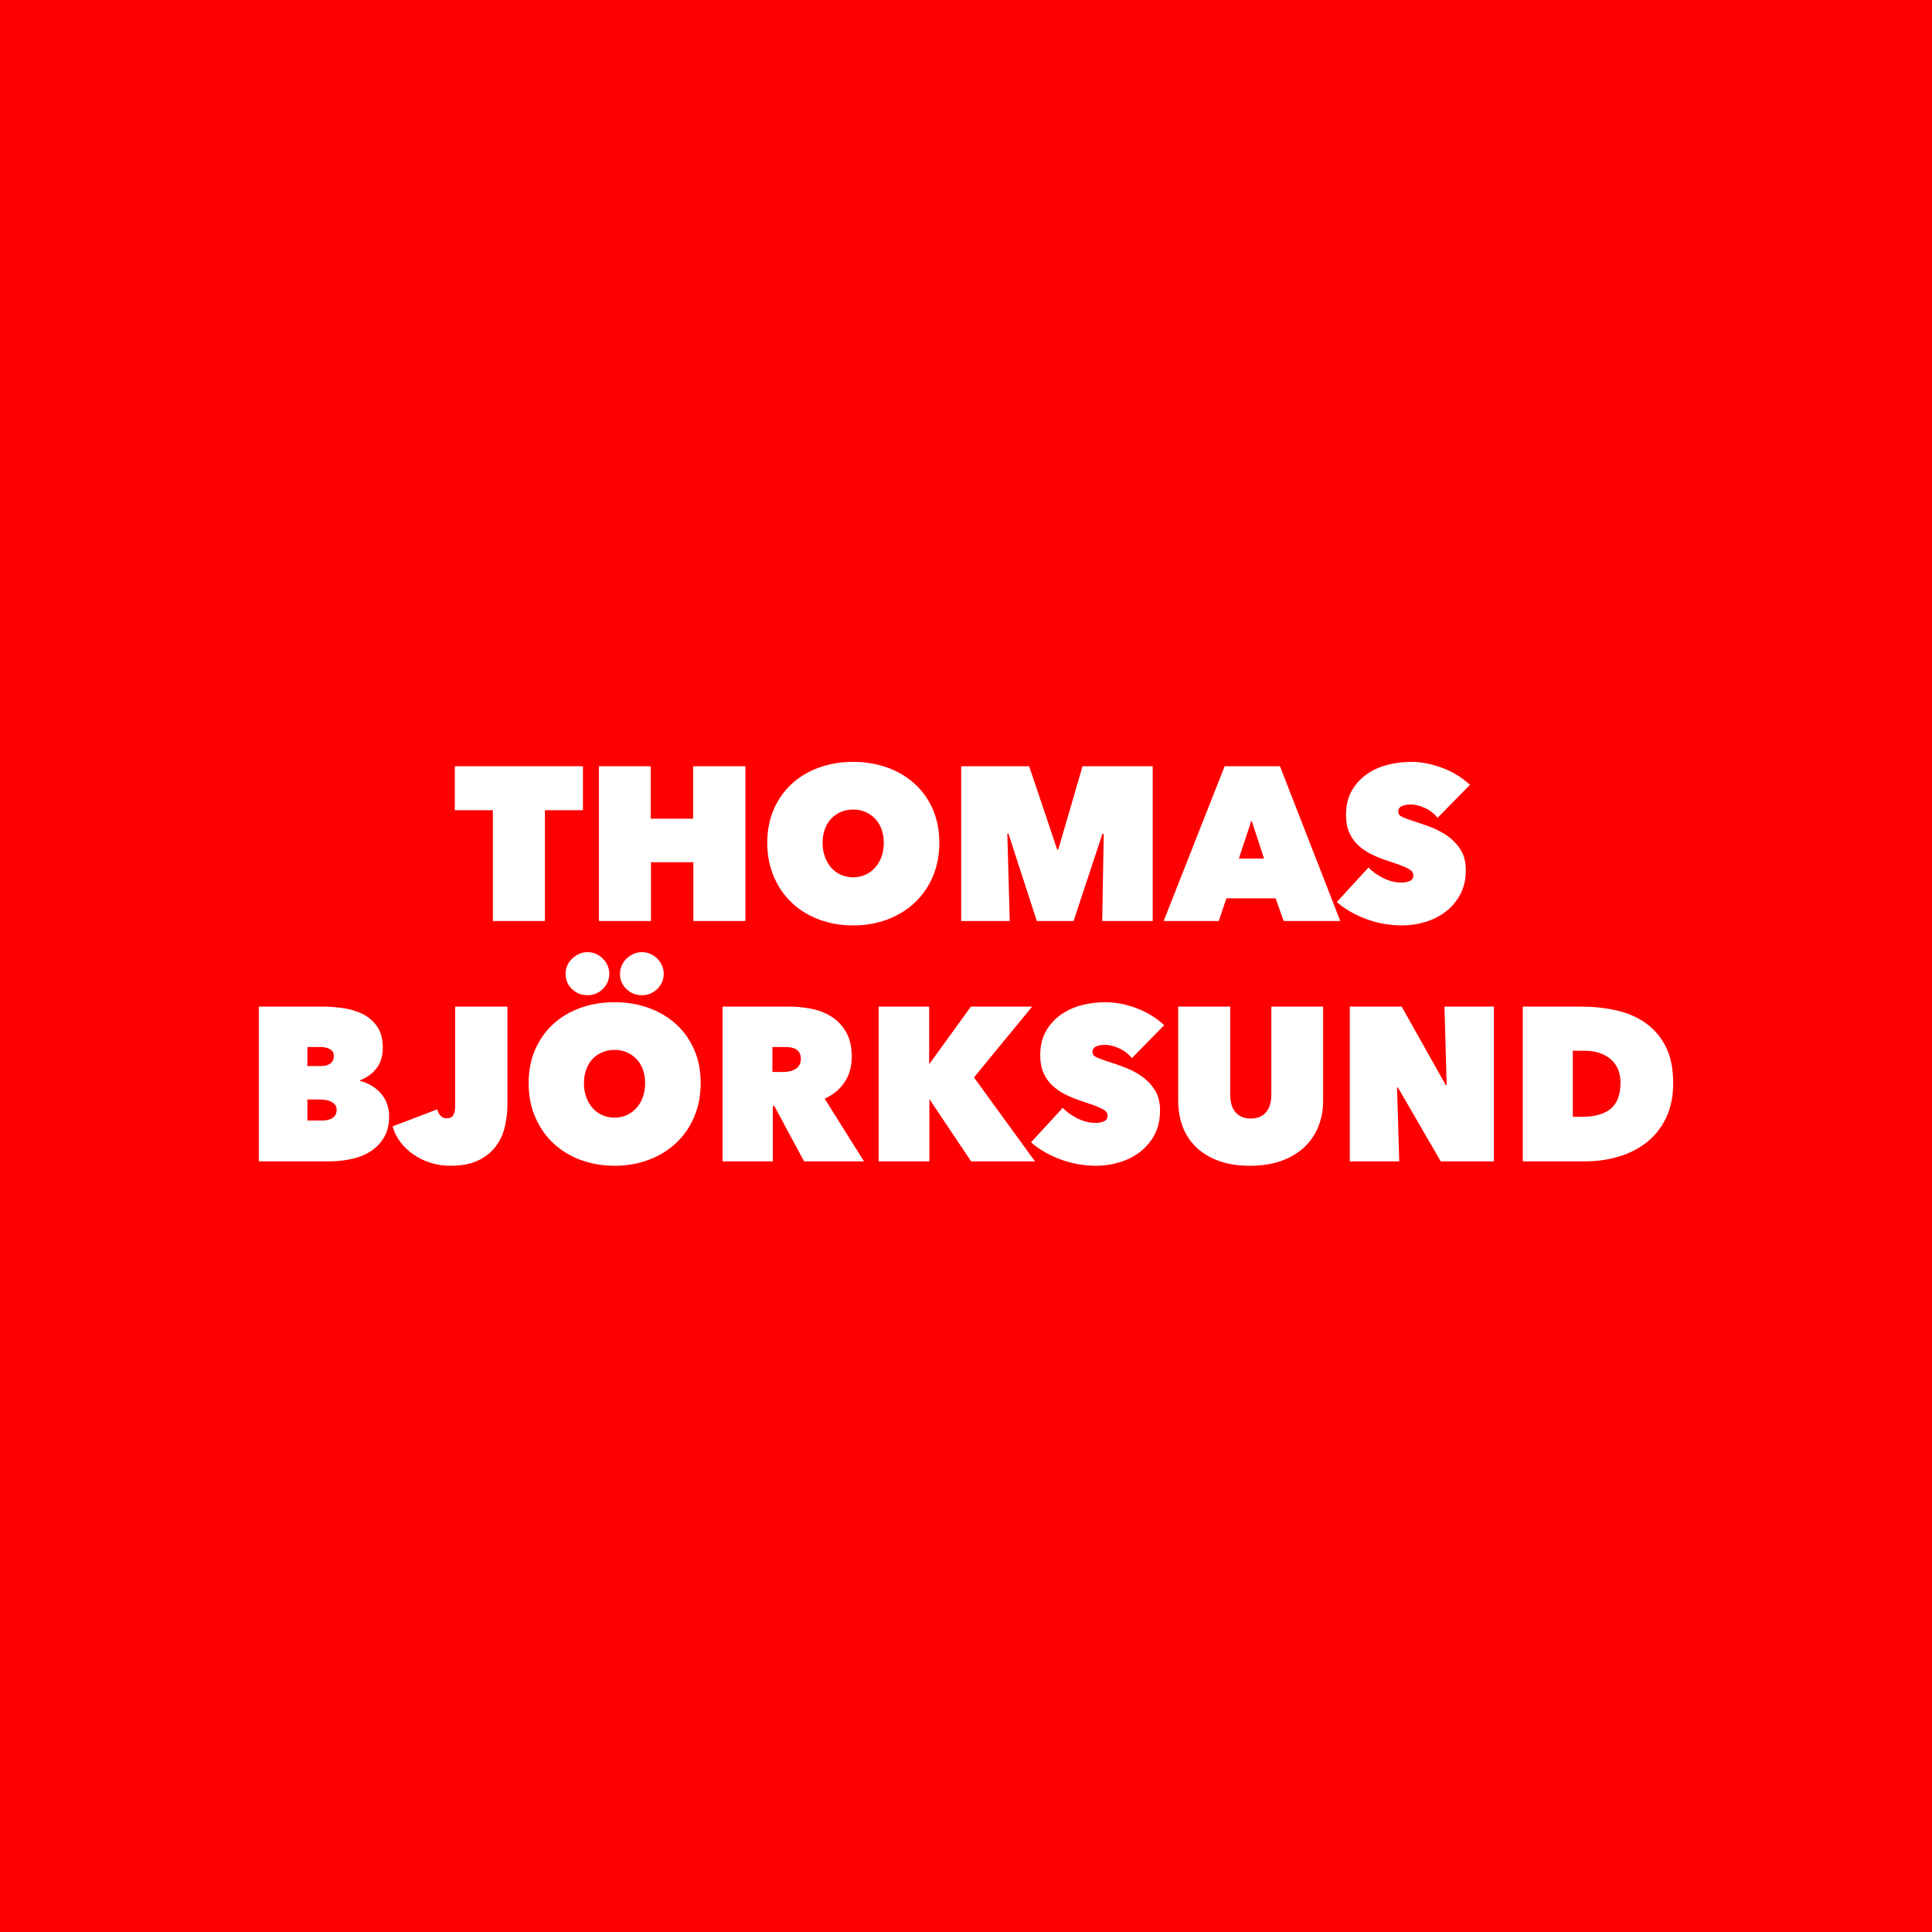 <?xml version="1.0" encoding="UTF-8"?>
<svg width="1282px" height="1282px" viewBox="0 0 1282 1282" version="1.1" xmlns="http://www.w3.org/2000/svg" xmlns:xlink="http://www.w3.org/1999/xlink">
    <!-- Generator: Sketch 58 (84663) - https://sketch.com -->
    <title>Combined Shape</title>
    <desc>Created with Sketch.</desc>
    <g id="Leaderisland" stroke="none" stroke-width="1" fill="none" fill-rule="evenodd">
        <g id="Artboard" transform="translate(-79, -7)" fill="#FF0000">
            <path d="M1361,7 L1361,1289 L79,1289 L79,7 L1361,7 Z M415.699,674.933 L381.026,674.933 L381.026,741.088 C381.026,743.409 380.639,745.32 379.865,746.819 C379.092,748.318 377.592,749.067 375.368,749.067 C373.627,749.067 372.249,748.463 371.233,747.254 C370.218,746.045 369.516,744.667 369.13,743.119 L369.13,743.119 L339.534,754.435 C340.501,758.111 342.193,761.544 344.611,764.736 C347.029,767.927 349.907,770.684 353.244,773.005 C356.58,775.326 360.328,777.164 364.487,778.518 C368.646,779.872 373.047,780.549 377.689,780.549 C385.523,780.549 391.907,779.292 396.839,776.777 C401.772,774.263 405.641,771.022 408.446,767.057 C411.25,763.092 413.161,758.691 414.176,753.855 C415.192,749.019 415.699,744.28 415.699,739.637 L415.699,739.637 L415.699,674.933 Z M895.326,674.933 L860.798,674.933 L860.798,737.316 C860.798,743.409 861.765,749.092 863.699,754.363 C865.634,759.634 868.584,764.204 872.549,768.073 C876.515,771.941 881.471,774.988 887.42,777.212 C893.368,779.437 900.356,780.549 908.383,780.549 C916.411,780.549 923.447,779.437 929.492,777.212 C935.537,774.988 940.591,771.941 944.653,768.073 C948.715,764.204 951.786,759.634 953.865,754.363 C955.945,749.092 956.984,743.409 956.984,737.316 L956.984,737.316 L956.984,674.933 L922.601,674.933 L922.601,733.544 C922.601,738.477 921.416,742.321 919.047,745.078 C916.677,747.834 913.316,749.212 908.964,749.212 C904.611,749.212 901.25,747.834 898.881,745.078 C896.511,742.321 895.326,738.477 895.326,733.544 L895.326,733.544 L895.326,674.933 Z M812.342,672.031 C807.313,672.031 802.235,672.66 797.109,673.917 C791.983,675.174 787.364,677.23 783.254,680.083 C779.143,682.936 775.782,686.587 773.171,691.036 C770.56,695.485 769.254,700.902 769.254,707.285 C769.254,711.831 769.979,715.724 771.43,718.964 C772.881,722.204 774.839,724.984 777.306,727.306 C779.772,729.627 782.601,731.585 785.793,733.181 C788.984,734.777 792.321,736.155 795.803,737.316 L795.803,737.316 L804.725,740.363 C807.095,741.233 808.957,742.031 810.311,742.756 C811.665,743.482 812.608,744.183 813.14,744.86 C813.672,745.537 813.938,746.359 813.938,747.326 C813.938,749.164 813.14,750.421 811.544,751.098 C809.948,751.775 808.183,752.114 806.249,752.114 C801.993,752.114 797.858,751.098 793.845,749.067 C789.831,747.036 786.615,744.715 784.197,742.104 L784.197,742.104 L763.161,765.026 C765.772,767.347 768.722,769.451 772.01,771.337 C775.299,773.223 778.805,774.867 782.528,776.269 C786.252,777.672 790.121,778.736 794.135,779.461 C798.149,780.187 802.235,780.549 806.394,780.549 C811.617,780.549 816.743,779.8 821.772,778.301 C826.801,776.801 831.323,774.529 835.337,771.482 C839.351,768.435 842.591,764.615 845.057,760.021 C847.523,755.427 848.756,750.035 848.756,743.845 C848.756,738.525 847.644,734.076 845.42,730.497 C843.195,726.919 840.366,723.896 836.933,721.43 C833.499,718.964 829.751,716.957 825.689,715.409 C821.627,713.862 817.758,712.508 814.083,711.347 C811.936,710.651 810.145,710.024 808.712,709.467 L808.712,709.467 L806.321,708.446 C804.725,707.672 803.927,706.511 803.927,704.964 C803.927,703.32 804.701,702.135 806.249,701.409 C807.796,700.684 809.827,700.321 812.342,700.321 C815.05,700.321 818.097,701.071 821.482,702.57 C824.867,704.069 827.72,706.269 830.041,709.171 L830.041,709.171 L851.513,687.264 C846.193,682.332 840.028,678.56 833.016,675.948 C826.003,673.337 819.112,672.031 812.342,672.031 Z M486.788,672.031 C478.663,672.031 471.119,673.288 464.155,675.803 C457.192,678.318 451.171,681.896 446.093,686.539 C441.016,691.181 437.026,696.815 434.124,703.44 C431.223,710.066 429.772,717.489 429.772,725.71 C429.772,733.931 431.223,741.427 434.124,748.197 C437.026,754.967 441.016,760.746 446.093,765.534 C451.171,770.321 457.192,774.021 464.155,776.632 C471.119,779.244 478.663,780.549 486.788,780.549 C494.912,780.549 502.456,779.244 509.42,776.632 C516.383,774.021 522.428,770.321 527.554,765.534 C532.681,760.746 536.694,754.967 539.596,748.197 C542.497,741.427 543.948,733.931 543.948,725.71 C543.948,717.489 542.497,710.066 539.596,703.44 C536.694,696.815 532.681,691.181 527.554,686.539 C522.428,681.896 516.383,678.318 509.42,675.803 C502.456,673.288 494.912,672.031 486.788,672.031 Z M1127.741,674.933 L1089.44,674.933 L1089.44,777.648 L1130.642,777.648 C1138.283,777.648 1145.634,776.632 1152.694,774.601 C1159.755,772.57 1165.993,769.451 1171.409,765.244 C1176.826,761.036 1181.154,755.644 1184.394,749.067 C1187.634,742.49 1189.254,734.705 1189.254,725.71 C1189.254,715.845 1187.561,707.672 1184.176,701.192 C1180.791,694.712 1176.269,689.513 1170.611,685.596 C1164.953,681.679 1158.425,678.922 1151.026,677.326 C1143.627,675.731 1135.865,674.933 1127.741,674.933 L1127.741,674.933 Z M1009.067,674.933 L974.684,674.933 L974.684,777.648 L1007.471,777.648 L1006.021,728.611 L1006.601,728.611 L1035.036,777.648 L1070.29,777.648 L1070.29,674.933 L1037.503,674.933 L1038.953,727.016 L1038.373,727.016 L1009.067,674.933 Z M292.964,674.933 L250.746,674.933 L250.746,777.648 L297.316,777.648 C302.345,777.648 307.254,777.14 312.041,776.124 C316.829,775.109 321.085,773.416 324.808,771.047 C328.532,768.677 331.53,765.582 333.803,761.762 C336.076,757.941 337.212,753.226 337.212,747.617 C337.212,744.425 336.68,741.523 335.617,738.912 C334.553,736.301 333.102,734.003 331.264,732.021 C329.427,730.038 327.347,728.394 325.026,727.088 C322.705,725.782 320.335,724.839 317.917,724.259 L317.917,724.259 L317.917,723.824 C322.463,722.083 326.114,719.423 328.87,715.845 C331.627,712.266 333.005,707.72 333.005,702.207 C333.005,696.307 331.699,691.544 329.088,687.917 C326.477,684.29 323.188,681.534 319.223,679.648 C315.257,677.762 310.929,676.504 306.238,675.876 C301.547,675.247 297.123,674.933 292.964,674.933 L292.964,674.933 Z M695.554,674.933 L662.041,674.933 L662.041,777.648 L695.699,777.648 L695.699,736.736 L695.99,736.736 L723.409,777.648 L765.772,777.648 L725.295,721.938 L763.886,674.933 L723.264,674.933 L695.845,712.798 L695.554,712.798 L695.554,674.933 Z M602.705,674.933 L558.456,674.933 L558.456,777.648 L591.824,777.648 L591.824,740.943 L592.839,740.943 L612.57,777.648 L652.321,777.648 L626.207,736.01 C632.01,733.399 636.459,729.7 639.554,724.912 C642.649,720.124 644.197,714.587 644.197,708.301 C644.197,701.82 642.988,696.428 640.57,692.124 C638.152,687.82 634.984,684.387 631.067,681.824 C627.15,679.261 622.701,677.472 617.72,676.456 C612.739,675.44 607.734,674.933 602.705,674.933 L602.705,674.933 Z M291.803,736.591 C292.867,736.591 294.003,736.687 295.212,736.881 C296.421,737.074 297.558,737.437 298.622,737.969 C299.686,738.501 300.58,739.202 301.306,740.073 C302.031,740.943 302.394,742.055 302.394,743.409 C302.394,745.731 301.548,747.496 299.855,748.705 C298.162,749.914 295.962,750.518 293.254,750.518 L293.254,750.518 L282.953,750.518 L282.953,736.591 Z M486.788,703.658 C489.689,703.658 492.373,704.19 494.839,705.254 C497.306,706.318 499.458,707.793 501.295,709.679 C503.133,711.565 504.56,713.886 505.575,716.642 C506.591,719.399 507.098,722.421 507.098,725.71 C507.098,729.095 506.591,732.19 505.575,734.995 C504.56,737.8 503.133,740.218 501.295,742.249 C499.458,744.28 497.306,745.851 494.839,746.964 C492.373,748.076 489.689,748.632 486.788,748.632 C483.886,748.632 481.178,748.076 478.663,746.964 C476.149,745.851 473.997,744.28 472.207,742.249 C470.418,740.218 469.016,737.8 468,734.995 C466.984,732.19 466.477,729.095 466.477,725.71 C466.477,722.421 466.984,719.399 468,716.642 C469.016,713.886 470.418,711.565 472.207,709.679 C473.997,707.793 476.149,706.318 478.663,705.254 C481.178,704.19 483.886,703.658 486.788,703.658 Z M1130.352,704.238 C1137.606,704.238 1143.409,706.1 1147.762,709.824 C1152.114,713.548 1154.29,718.746 1154.29,725.42 C1154.29,733.447 1152.114,739.226 1147.762,742.756 C1143.409,746.287 1137.171,748.052 1129.047,748.052 L1129.047,748.052 L1122.663,748.052 L1122.663,704.238 Z M599.803,701.772 C600.867,701.772 602.028,701.845 603.285,701.99 C604.542,702.135 605.703,702.473 606.767,703.005 C607.831,703.537 608.701,704.335 609.378,705.399 C610.055,706.463 610.394,707.914 610.394,709.751 C610.394,711.589 609.983,713.064 609.161,714.176 C608.339,715.288 607.323,716.159 606.114,716.788 C604.905,717.416 603.599,717.827 602.197,718.021 C600.794,718.214 599.513,718.311 598.352,718.311 L598.352,718.311 L591.534,718.311 L591.534,701.772 Z M291.513,701.772 C294.221,701.772 296.397,702.256 298.041,703.223 C299.686,704.19 300.508,705.641 300.508,707.575 C300.508,709.896 299.734,711.613 298.187,712.725 C296.639,713.838 294.656,714.394 292.238,714.394 L292.238,714.394 L282.953,714.394 L282.953,701.772 Z M505.067,638.808 C503.036,638.808 501.15,639.195 499.409,639.969 C497.668,640.743 496.121,641.782 494.767,643.088 C493.413,644.394 492.349,645.917 491.575,647.658 C490.801,649.399 490.415,651.237 490.415,653.171 C490.415,657.233 491.841,660.618 494.694,663.326 C497.548,666.035 501.005,667.389 505.067,667.389 C507.002,667.389 508.839,667.026 510.58,666.301 C512.321,665.575 513.845,664.56 515.15,663.254 C516.456,661.948 517.496,660.449 518.269,658.756 C519.043,657.064 519.43,655.202 519.43,653.171 C519.43,651.237 519.043,649.399 518.269,647.658 C517.496,645.917 516.456,644.394 515.15,643.088 C513.845,641.782 512.321,640.743 510.58,639.969 C508.839,639.195 507.002,638.808 505.067,638.808 Z M468.943,638.808 C466.912,638.808 465.026,639.195 463.285,639.969 C461.544,640.743 459.997,641.782 458.642,643.088 C457.288,644.394 456.225,645.917 455.451,647.658 C454.677,649.399 454.29,651.237 454.29,653.171 C454.29,657.233 455.717,660.618 458.57,663.326 C461.423,666.035 464.881,667.389 468.943,667.389 C470.877,667.389 472.715,667.026 474.456,666.301 C476.197,665.575 477.72,664.56 479.026,663.254 C480.332,661.948 481.371,660.449 482.145,658.756 C482.919,657.064 483.306,655.202 483.306,653.171 C483.306,651.237 482.919,649.399 482.145,647.658 C481.371,645.917 480.332,644.394 479.026,643.088 C477.72,641.782 476.197,640.743 474.456,639.969 C472.715,639.195 470.877,638.808 468.943,638.808 Z M1015.233,512.549 C1010.204,512.549 1005.126,513.178 1000,514.435 C994.874,515.693 990.256,517.748 986.145,520.601 C982.035,523.454 978.674,527.105 976.062,531.554 C973.451,536.003 972.145,541.42 972.145,547.803 C972.145,552.349 972.87,556.242 974.321,559.482 C975.772,562.722 977.731,565.503 980.197,567.824 C982.663,570.145 985.492,572.104 988.684,573.699 C991.876,575.295 995.212,576.674 998.694,577.834 C1002.273,578.995 1005.247,580.01 1007.617,580.881 L1007.617,580.881 L1009.817,581.727 C1011.171,582.275 1012.299,582.791 1013.202,583.275 C1014.556,584 1015.499,584.701 1016.031,585.378 C1016.563,586.055 1016.829,586.877 1016.829,587.845 C1016.829,589.682 1016.031,590.94 1014.435,591.617 C1012.839,592.294 1011.074,592.632 1009.14,592.632 C1004.884,592.632 1000.75,591.617 996.736,589.585 C992.722,587.554 989.506,585.233 987.088,582.622 L987.088,582.622 L966.052,605.544 C968.663,607.865 971.613,609.969 974.902,611.855 C978.19,613.741 981.696,615.385 985.42,616.788 C989.143,618.19 993.012,619.254 997.026,619.979 C1001.04,620.705 1005.126,621.067 1009.285,621.067 C1014.508,621.067 1019.634,620.318 1024.663,618.819 C1029.693,617.32 1034.214,615.047 1038.228,612 C1042.242,608.953 1045.482,605.133 1047.948,600.539 C1050.415,595.945 1051.648,590.553 1051.648,584.363 C1051.648,579.043 1050.535,574.594 1048.311,571.016 C1046.086,567.437 1043.257,564.415 1039.824,561.948 C1036.39,559.482 1032.643,557.475 1028.58,555.927 C1024.518,554.38 1020.649,553.026 1016.974,551.865 C1014.827,551.169 1013.037,550.542 1011.603,549.985 L1011.603,549.985 L1009.212,548.964 C1007.617,548.19 1006.819,547.029 1006.819,545.482 C1006.819,543.838 1007.592,542.653 1009.14,541.927 C1010.687,541.202 1012.718,540.839 1015.233,540.839 C1017.941,540.839 1020.988,541.589 1024.373,543.088 C1027.758,544.587 1030.611,546.788 1032.933,549.689 L1032.933,549.689 L1054.404,527.782 C1049.085,522.85 1042.919,519.078 1035.907,516.466 C1028.895,513.855 1022.003,512.549 1015.233,512.549 Z M645.14,512.549 C637.016,512.549 629.472,513.807 622.508,516.321 C615.544,518.836 609.523,522.414 604.446,527.057 C599.368,531.7 595.378,537.333 592.477,543.959 C589.575,550.584 588.124,558.007 588.124,566.228 C588.124,574.449 589.575,581.945 592.477,588.715 C595.378,595.485 599.368,601.264 604.446,606.052 C609.523,610.839 615.544,614.539 622.508,617.15 C629.472,619.762 637.016,621.067 645.14,621.067 C653.264,621.067 660.808,619.762 667.772,617.15 C674.736,614.539 680.781,610.839 685.907,606.052 C691.033,601.264 695.047,595.485 697.948,588.715 C700.85,581.945 702.301,574.449 702.301,566.228 C702.301,558.007 700.85,550.584 697.948,543.959 C695.047,537.333 691.033,531.7 685.907,527.057 C680.781,522.414 674.736,518.836 667.772,516.321 C660.808,513.807 653.264,512.549 645.14,512.549 Z M928.332,515.451 L891.627,515.451 L851.15,618.166 L887.71,618.166 L892.788,603.078 L925.43,603.078 L930.798,618.166 L968.373,618.166 L928.332,515.451 Z M761.927,515.451 L716.808,515.451 L716.808,618.166 L749.016,618.166 L747.42,560.135 L748.145,560.135 L767.005,618.166 L791.378,618.166 L810.528,560.28 L811.399,560.425 L810.383,618.166 L843.896,618.166 L843.896,515.451 L797.326,515.451 L781.223,570.725 L780.497,570.725 L761.927,515.451 Z M510.798,515.451 L476.415,515.451 L476.415,618.166 L510.943,618.166 L510.943,579.14 L539.088,579.14 L539.088,618.166 L573.617,618.166 L573.617,515.451 L538.943,515.451 L538.943,550.269 L510.798,550.269 L510.798,515.451 Z M465.824,515.451 L380.808,515.451 L380.808,544.611 L406.052,544.611 L406.052,618.166 L440.58,618.166 L440.58,544.611 L465.824,544.611 L465.824,515.451 Z M645.14,544.176 C648.041,544.176 650.725,544.708 653.192,545.772 C655.658,546.836 657.81,548.311 659.648,550.197 C661.485,552.083 662.912,554.404 663.927,557.161 C664.943,559.917 665.451,562.94 665.451,566.228 C665.451,569.613 664.943,572.708 663.927,575.513 C662.912,578.318 661.485,580.736 659.648,582.767 C657.81,584.798 655.658,586.37 653.192,587.482 C650.725,588.594 648.041,589.15 645.14,589.15 C642.238,589.15 639.53,588.594 637.016,587.482 C634.501,586.37 632.349,584.798 630.56,582.767 C628.77,580.736 627.368,578.318 626.352,575.513 C625.337,572.708 624.829,569.613 624.829,566.228 C624.829,562.94 625.337,559.917 626.352,557.161 C627.368,554.404 628.77,552.083 630.56,550.197 C632.349,548.311 634.501,546.836 637.016,545.772 C639.53,544.708 642.238,544.176 645.14,544.176 Z M909.472,551.285 L917.741,576.674 L901.057,576.674 L909.472,551.285 Z" id="Combined-Shape"></path>
        </g>
    </g>
</svg>